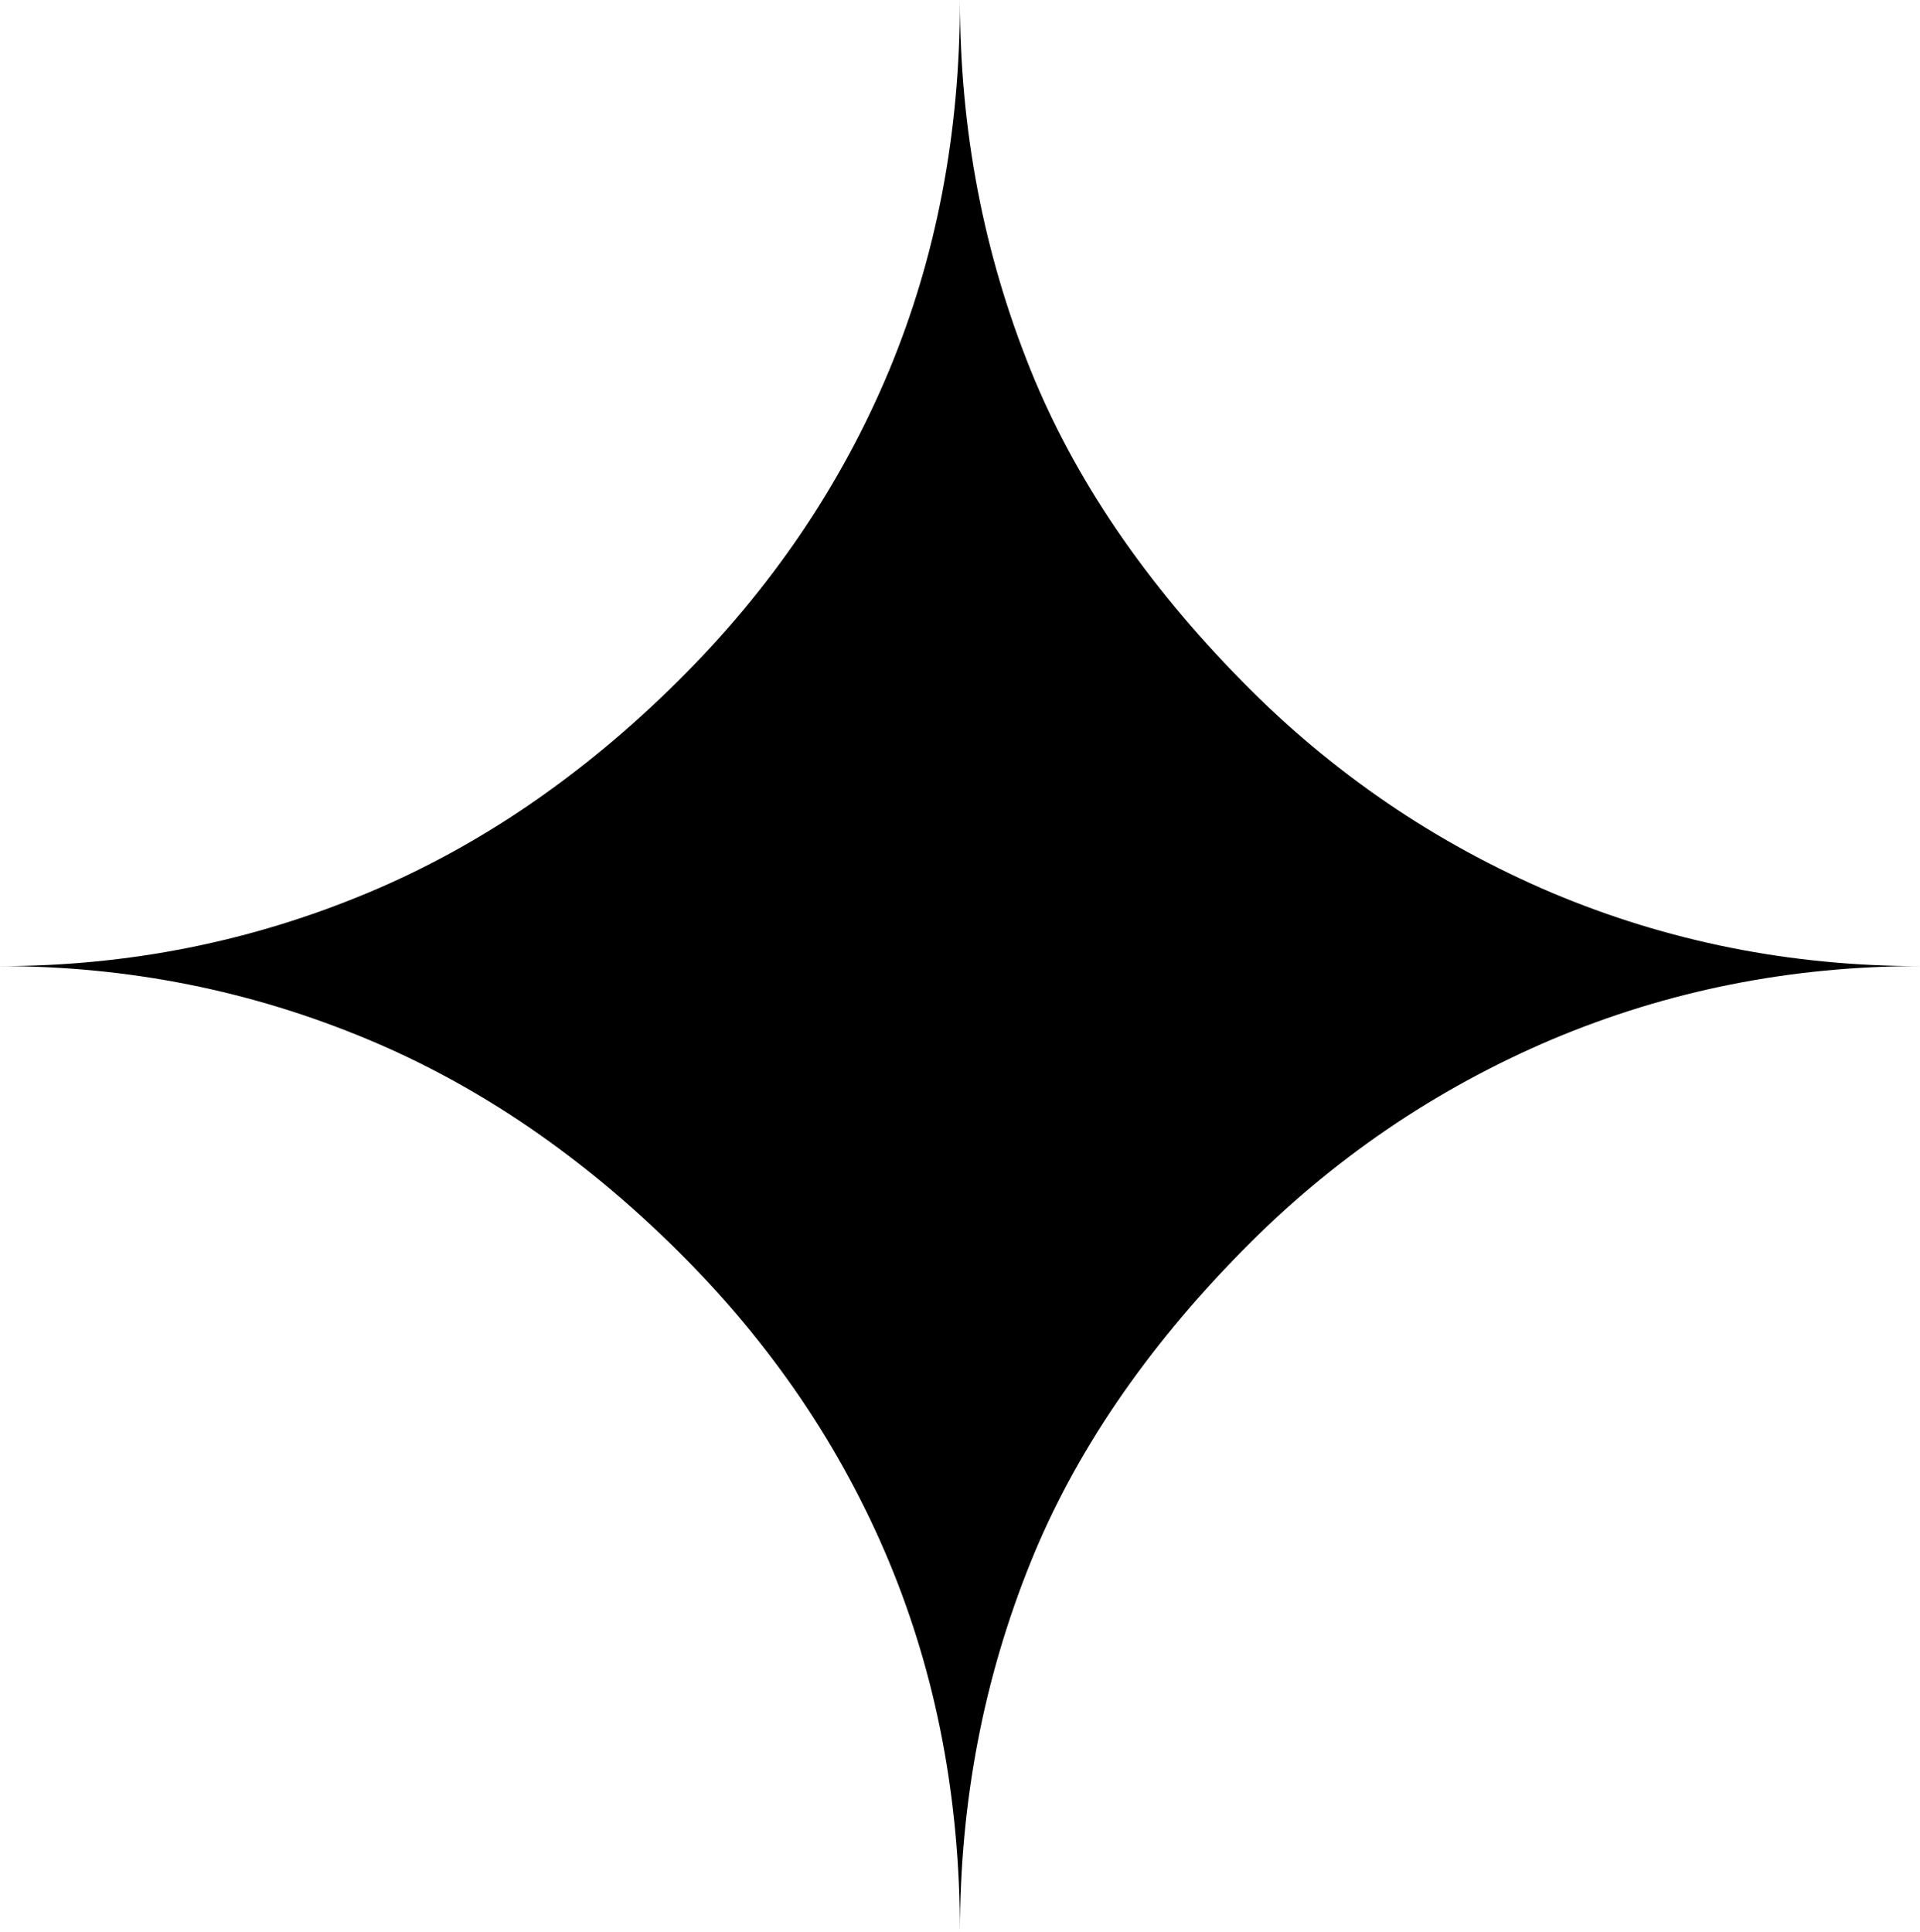 <?xml version="1.0" encoding="UTF-8" standalone="no"?>
<!-- Created with Inkscape (http://www.inkscape.org/) -->

<svg
   width="19.149mm"
   height="19.273mm"
   viewBox="0 0 19.149 19.273"
   version="1.1"
   id="svg22346"
   xmlns:inkscape="http://www.inkscape.org/namespaces/inkscape"
   xmlns:sodipodi="http://sodipodi.sourceforge.net/DTD/sodipodi-0.dtd"
   xmlns="http://www.w3.org/2000/svg"
   xmlns:svg="http://www.w3.org/2000/svg">
  <sodipodi:namedview
     id="namedview22348"
     pagecolor="#ffffff"
     bordercolor="#000000"
     borderopacity="0.25"
     inkscape:showpageshadow="2"
     inkscape:pageopacity="0.0"
     inkscape:pagecheckerboard="0"
     inkscape:deskcolor="#d1d1d1"
     inkscape:document-units="mm"
     showgrid="false" />
  <defs
     id="defs22343" />
  <g
     inkscape:label="Layer 1"
     inkscape:groupmode="layer"
     id="layer1"
     transform="translate(-87.059,-93.278)">
    <path
       d="m 87.059,102.915 q 1.922,0 3.671,-0.732 1.662,-0.695 3.088,-2.108 1.389,-1.377 2.108,-3.101 0.707,-1.699 0.707,-3.696 0,1.947 0.707,3.696 0.657,1.625 2.108,3.101 1.339,1.364 3.088,2.108 1.736,0.732 3.671,0.732 -1.935,0 -3.671,0.732 -1.749,0.744 -3.088,2.108 -1.451,1.476 -2.108,3.101 -0.707,1.749 -0.707,3.696 0,-1.997 -0.707,-3.696 -0.719,-1.724 -2.108,-3.101 -1.426,-1.414 -3.088,-2.108 -1.749,-0.732 -3.671,-0.732 z"
       style="font-weight:bold;font-size:25.4px;font-family:'Noto Sans';-inkscape-font-specification:'Noto Sans Bold';text-align:center;text-anchor:middle;fill:#000000;stroke:none;stroke-width:0.265"
       id="path48510" />
  </g>
</svg>
